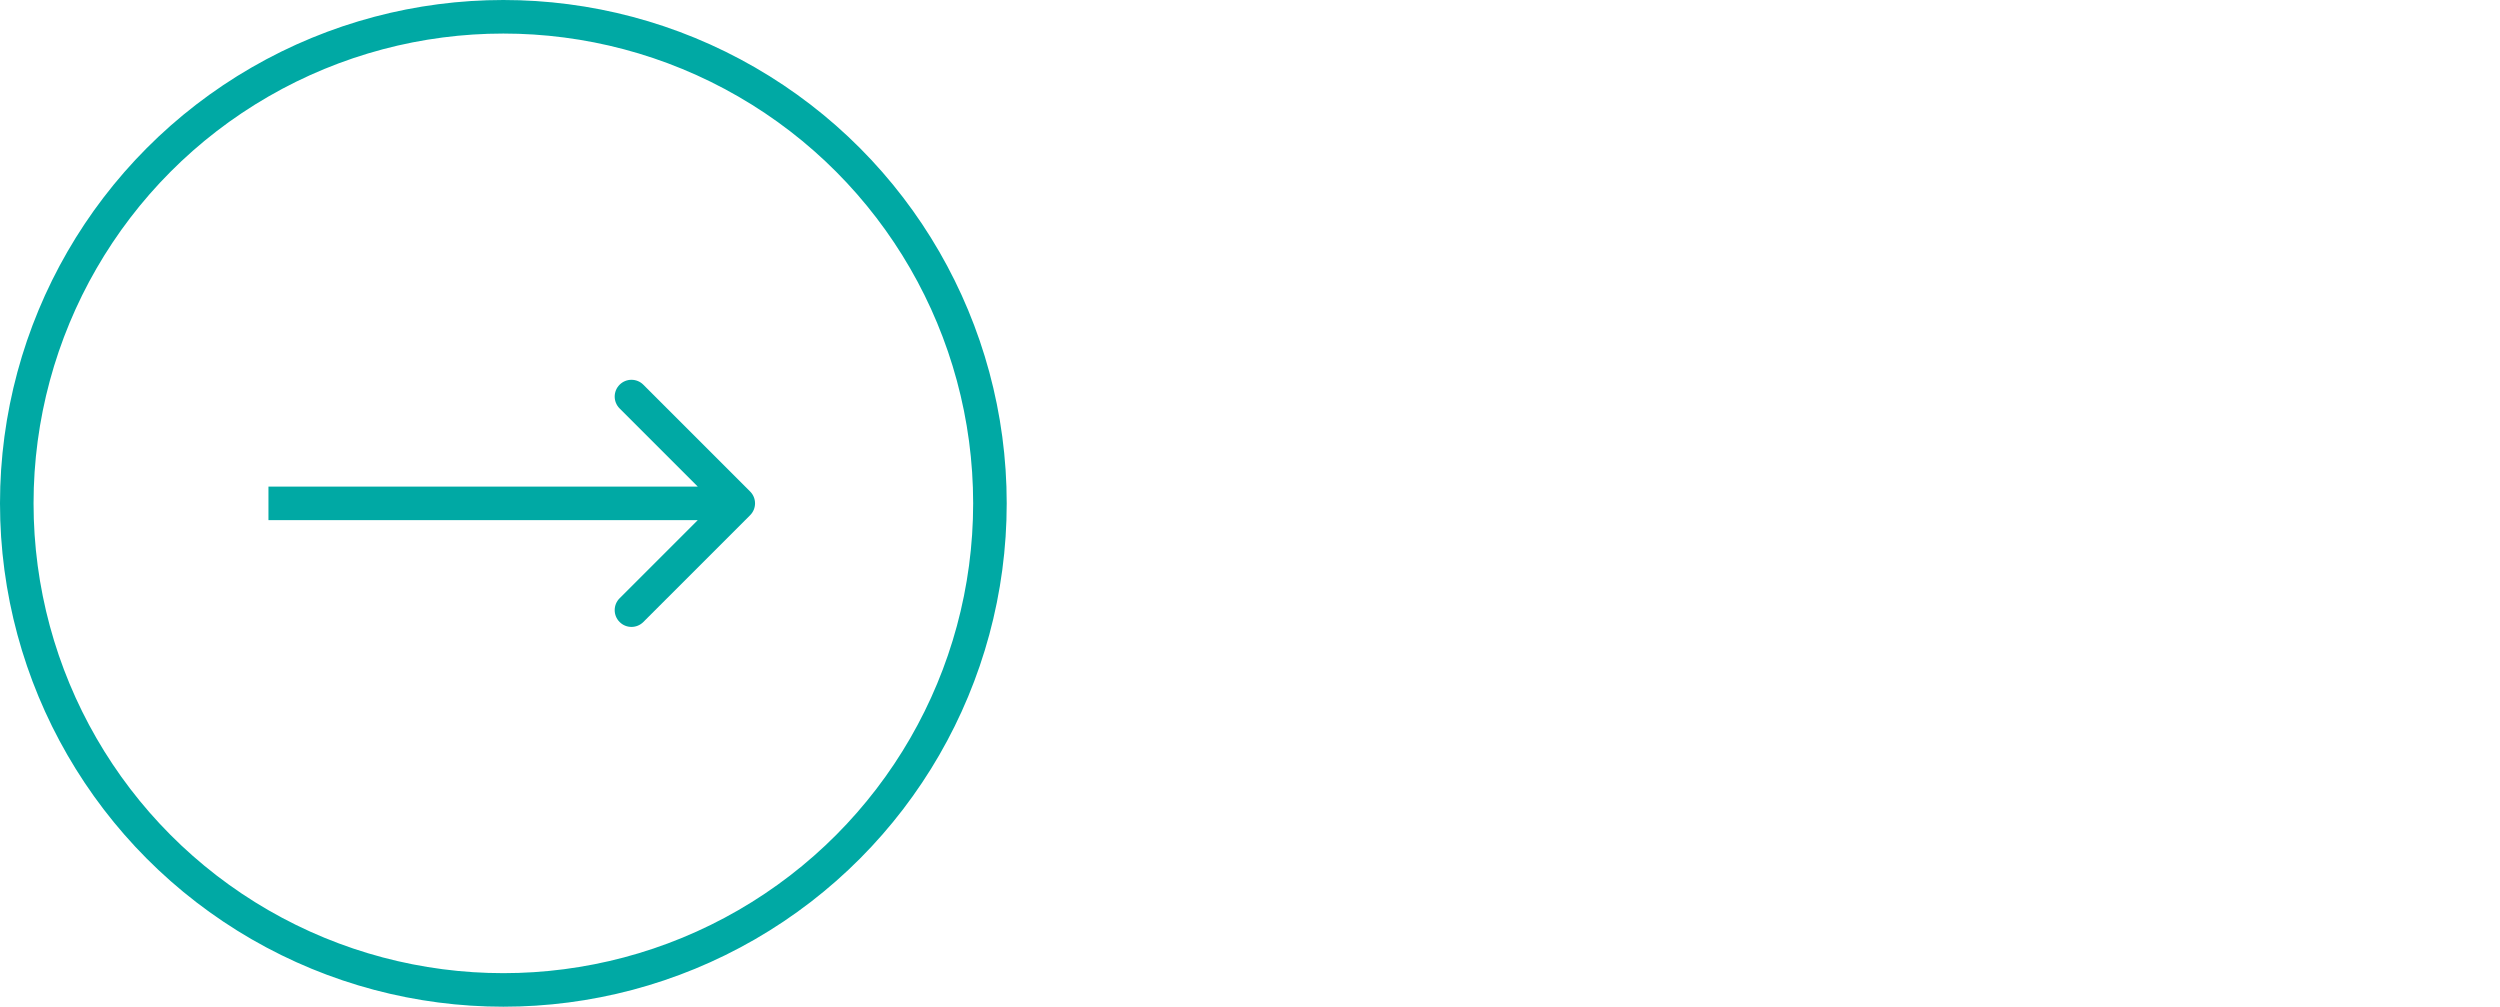 <svg width="149" height="60" viewBox="0 0 149 60" fill="none" xmlns="http://www.w3.org/2000/svg">
<path d="M44.707 30.707C45.098 30.317 45.098 29.683 44.707 29.293L38.343 22.929C37.953 22.538 37.319 22.538 36.929 22.929C36.538 23.32 36.538 23.953 36.929 24.343L42.586 30L36.929 35.657C36.538 36.047 36.538 36.681 36.929 37.071C37.319 37.462 37.953 37.462 38.343 37.071L44.707 30.707ZM16 31H44V29H16V31Z" fill="#00A9A4"/>
<circle cx="30" cy="30" r="29" stroke="#00A9A4" stroke-width="2"/>
</svg>
